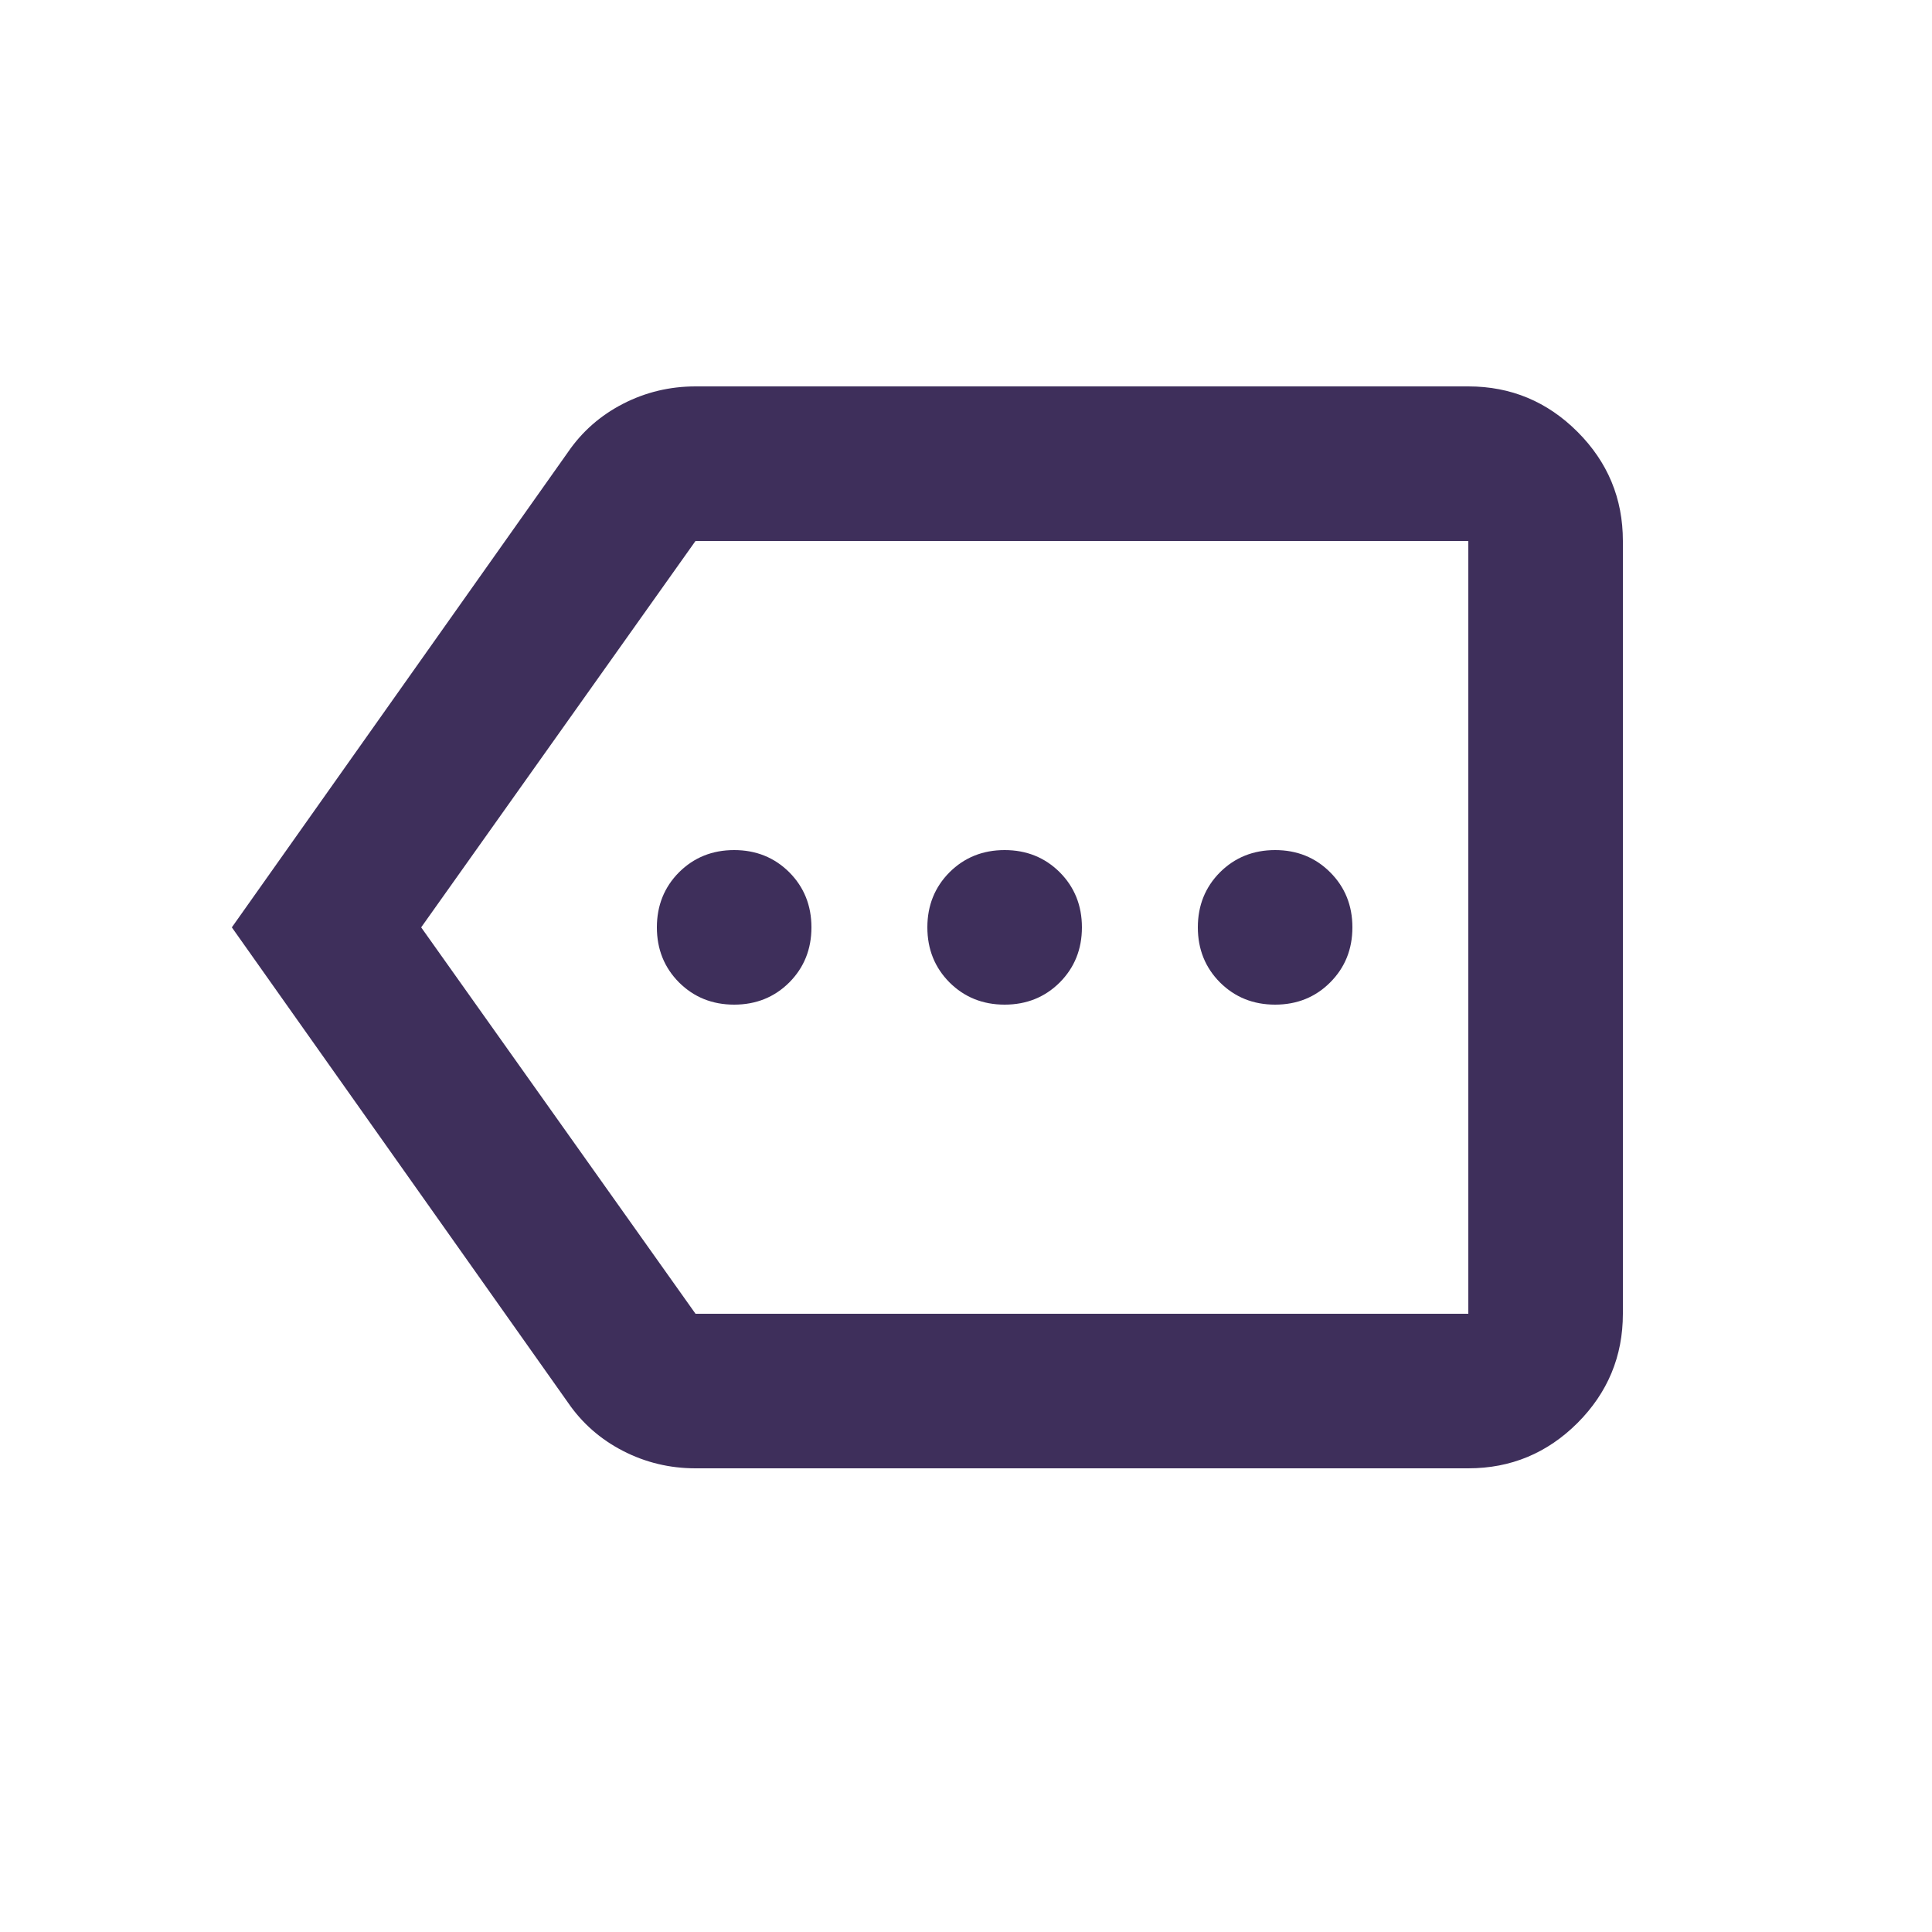 <svg width="25" height="25" viewBox="0 0 25 25" fill="none" xmlns="http://www.w3.org/2000/svg">
<path d="M9.5 13C9.783 13 10.021 12.904 10.213 12.713C10.404 12.521 10.5 12.283 10.5 12C10.5 11.717 10.404 11.479 10.213 11.287C10.021 11.096 9.783 11 9.5 11C9.217 11 8.979 11.096 8.787 11.287C8.596 11.479 8.5 11.717 8.5 12C8.5 12.283 8.596 12.521 8.787 12.713C8.979 12.904 9.217 13 9.5 13ZM13 13C13.283 13 13.521 12.904 13.713 12.713C13.904 12.521 14 12.283 14 12C14 11.717 13.904 11.479 13.713 11.287C13.521 11.096 13.283 11 13 11C12.717 11 12.479 11.096 12.287 11.287C12.096 11.479 12 11.717 12 12C12 12.283 12.096 12.521 12.287 12.713C12.479 12.904 12.717 13 13 13ZM16.5 13C16.783 13 17.021 12.904 17.212 12.713C17.404 12.521 17.5 12.283 17.5 12C17.5 11.717 17.404 11.479 17.212 11.287C17.021 11.096 16.783 11 16.5 11C16.217 11 15.979 11.096 15.787 11.287C15.596 11.479 15.5 11.717 15.5 12C15.5 12.283 15.596 12.521 15.787 12.713C15.979 12.904 16.217 13 16.5 13ZM9 19C8.667 19 8.354 18.925 8.062 18.775C7.771 18.625 7.533 18.417 7.35 18.15L3 12L7.35 5.85C7.533 5.583 7.771 5.375 8.062 5.225C8.354 5.075 8.667 5 9 5H19C19.55 5 20.021 5.196 20.413 5.588C20.804 5.979 21 6.45 21 7V17C21 17.55 20.804 18.021 20.413 18.413C20.021 18.804 19.55 19 19 19H9ZM9 17H19V7H9L5.45 12L9 17Z" fill="#3E2F5B"/>
</svg>
